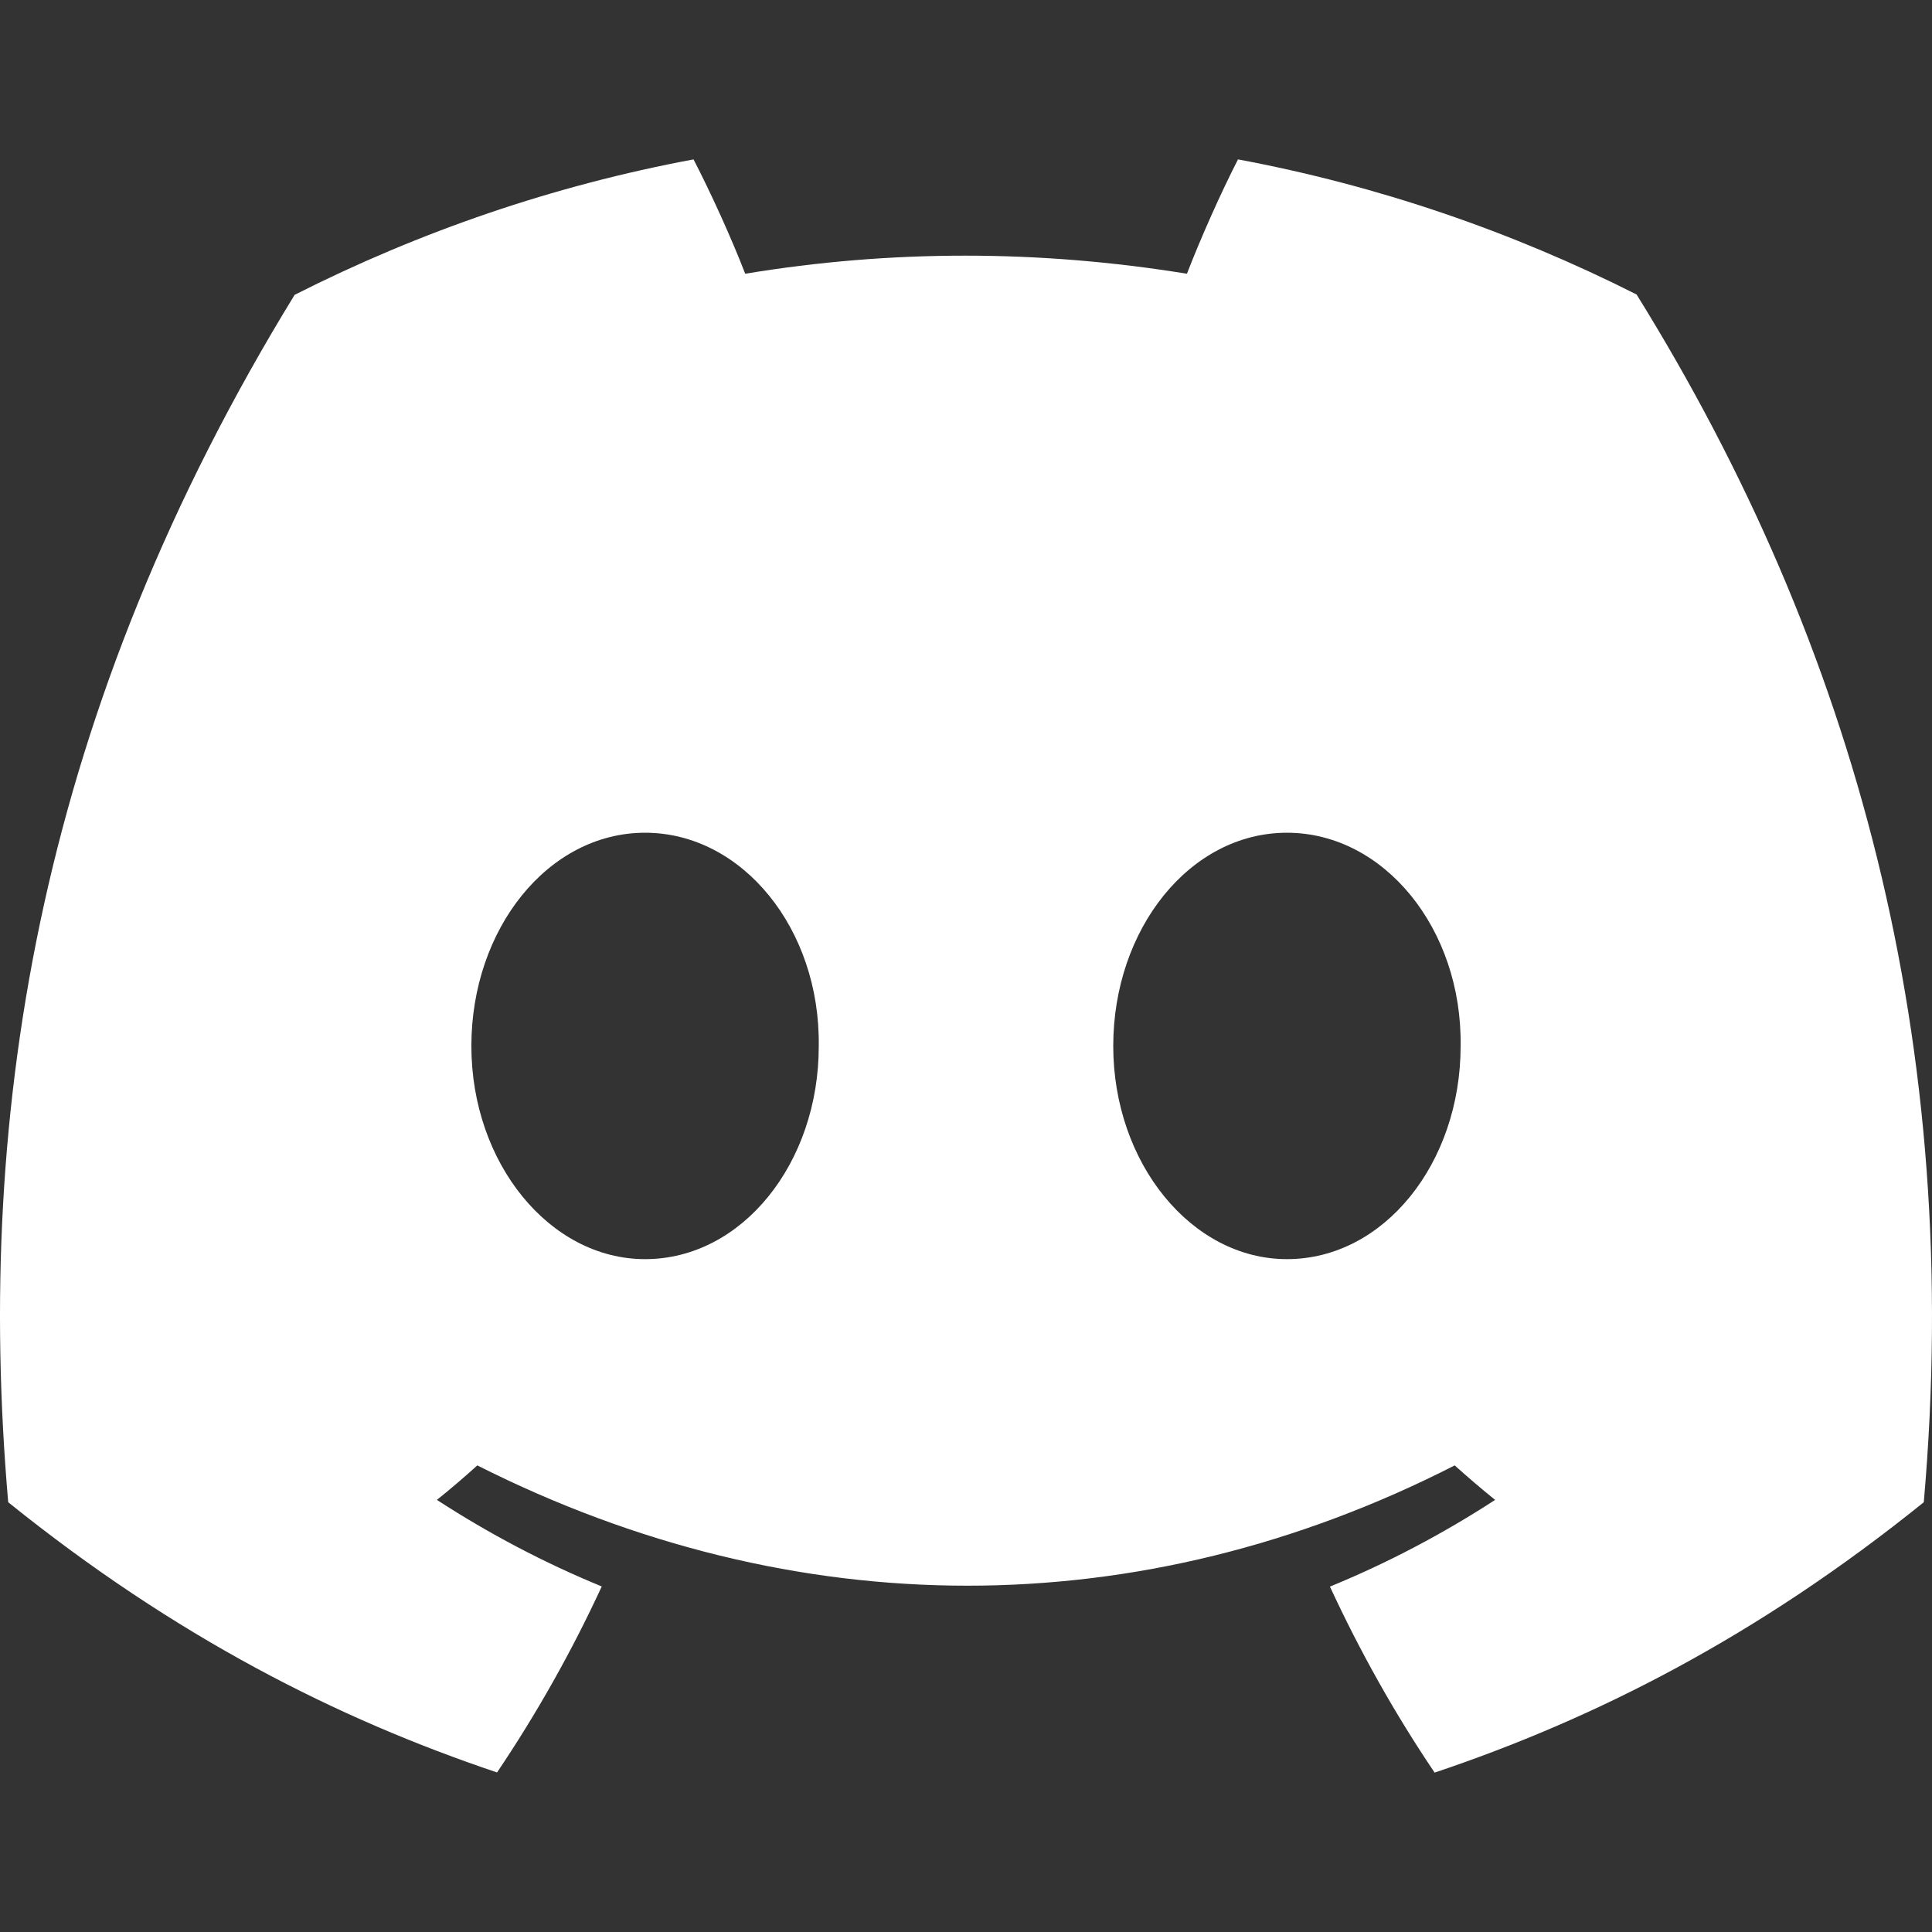 <svg width="800" height="800" viewBox="0 0 800 800" fill="none" xmlns="http://www.w3.org/2000/svg">
<rect x="0" y="0" width="800" height="800" fill="#333333" stroke="none"/>
<path d="M677.676 121.945C625.891 95.809 570.519 76.815 512.63 66C505.52 79.865 497.214 98.514 491.488 113.349C429.95 103.366 368.978 103.366 308.572 113.349C302.846 98.514 294.352 79.865 287.179 66C229.227 76.815 173.792 95.879 122.006 122.083C17.555 292.342 -10.76 458.371 3.397 622.043C72.675 677.848 139.814 711.748 205.819 733.931C222.116 709.737 236.651 684.018 249.173 656.913C225.325 647.138 202.484 635.076 180.902 621.073C186.628 616.497 192.229 611.714 197.639 606.792C329.273 673.204 472.297 673.204 602.358 606.792C607.832 611.714 613.432 616.497 619.095 621.073C597.449 635.145 574.546 647.207 550.699 656.983C563.22 684.018 577.692 709.807 594.052 734C660.121 711.817 727.322 677.918 796.6 622.043C813.212 432.305 768.222 267.801 677.676 121.945ZM267.106 521.386C227.591 521.386 195.185 481.594 195.185 433.137C195.185 384.68 226.899 344.819 267.106 344.819C307.314 344.819 339.719 384.61 339.027 433.137C339.089 481.594 307.314 521.386 267.106 521.386ZM532.891 521.386C493.376 521.386 460.971 481.594 460.971 433.137C460.971 384.68 492.683 344.819 532.891 344.819C573.098 344.819 605.504 384.61 604.812 433.137C604.812 481.594 573.098 521.386 532.891 521.386Z" fill="white"/>
</svg>
